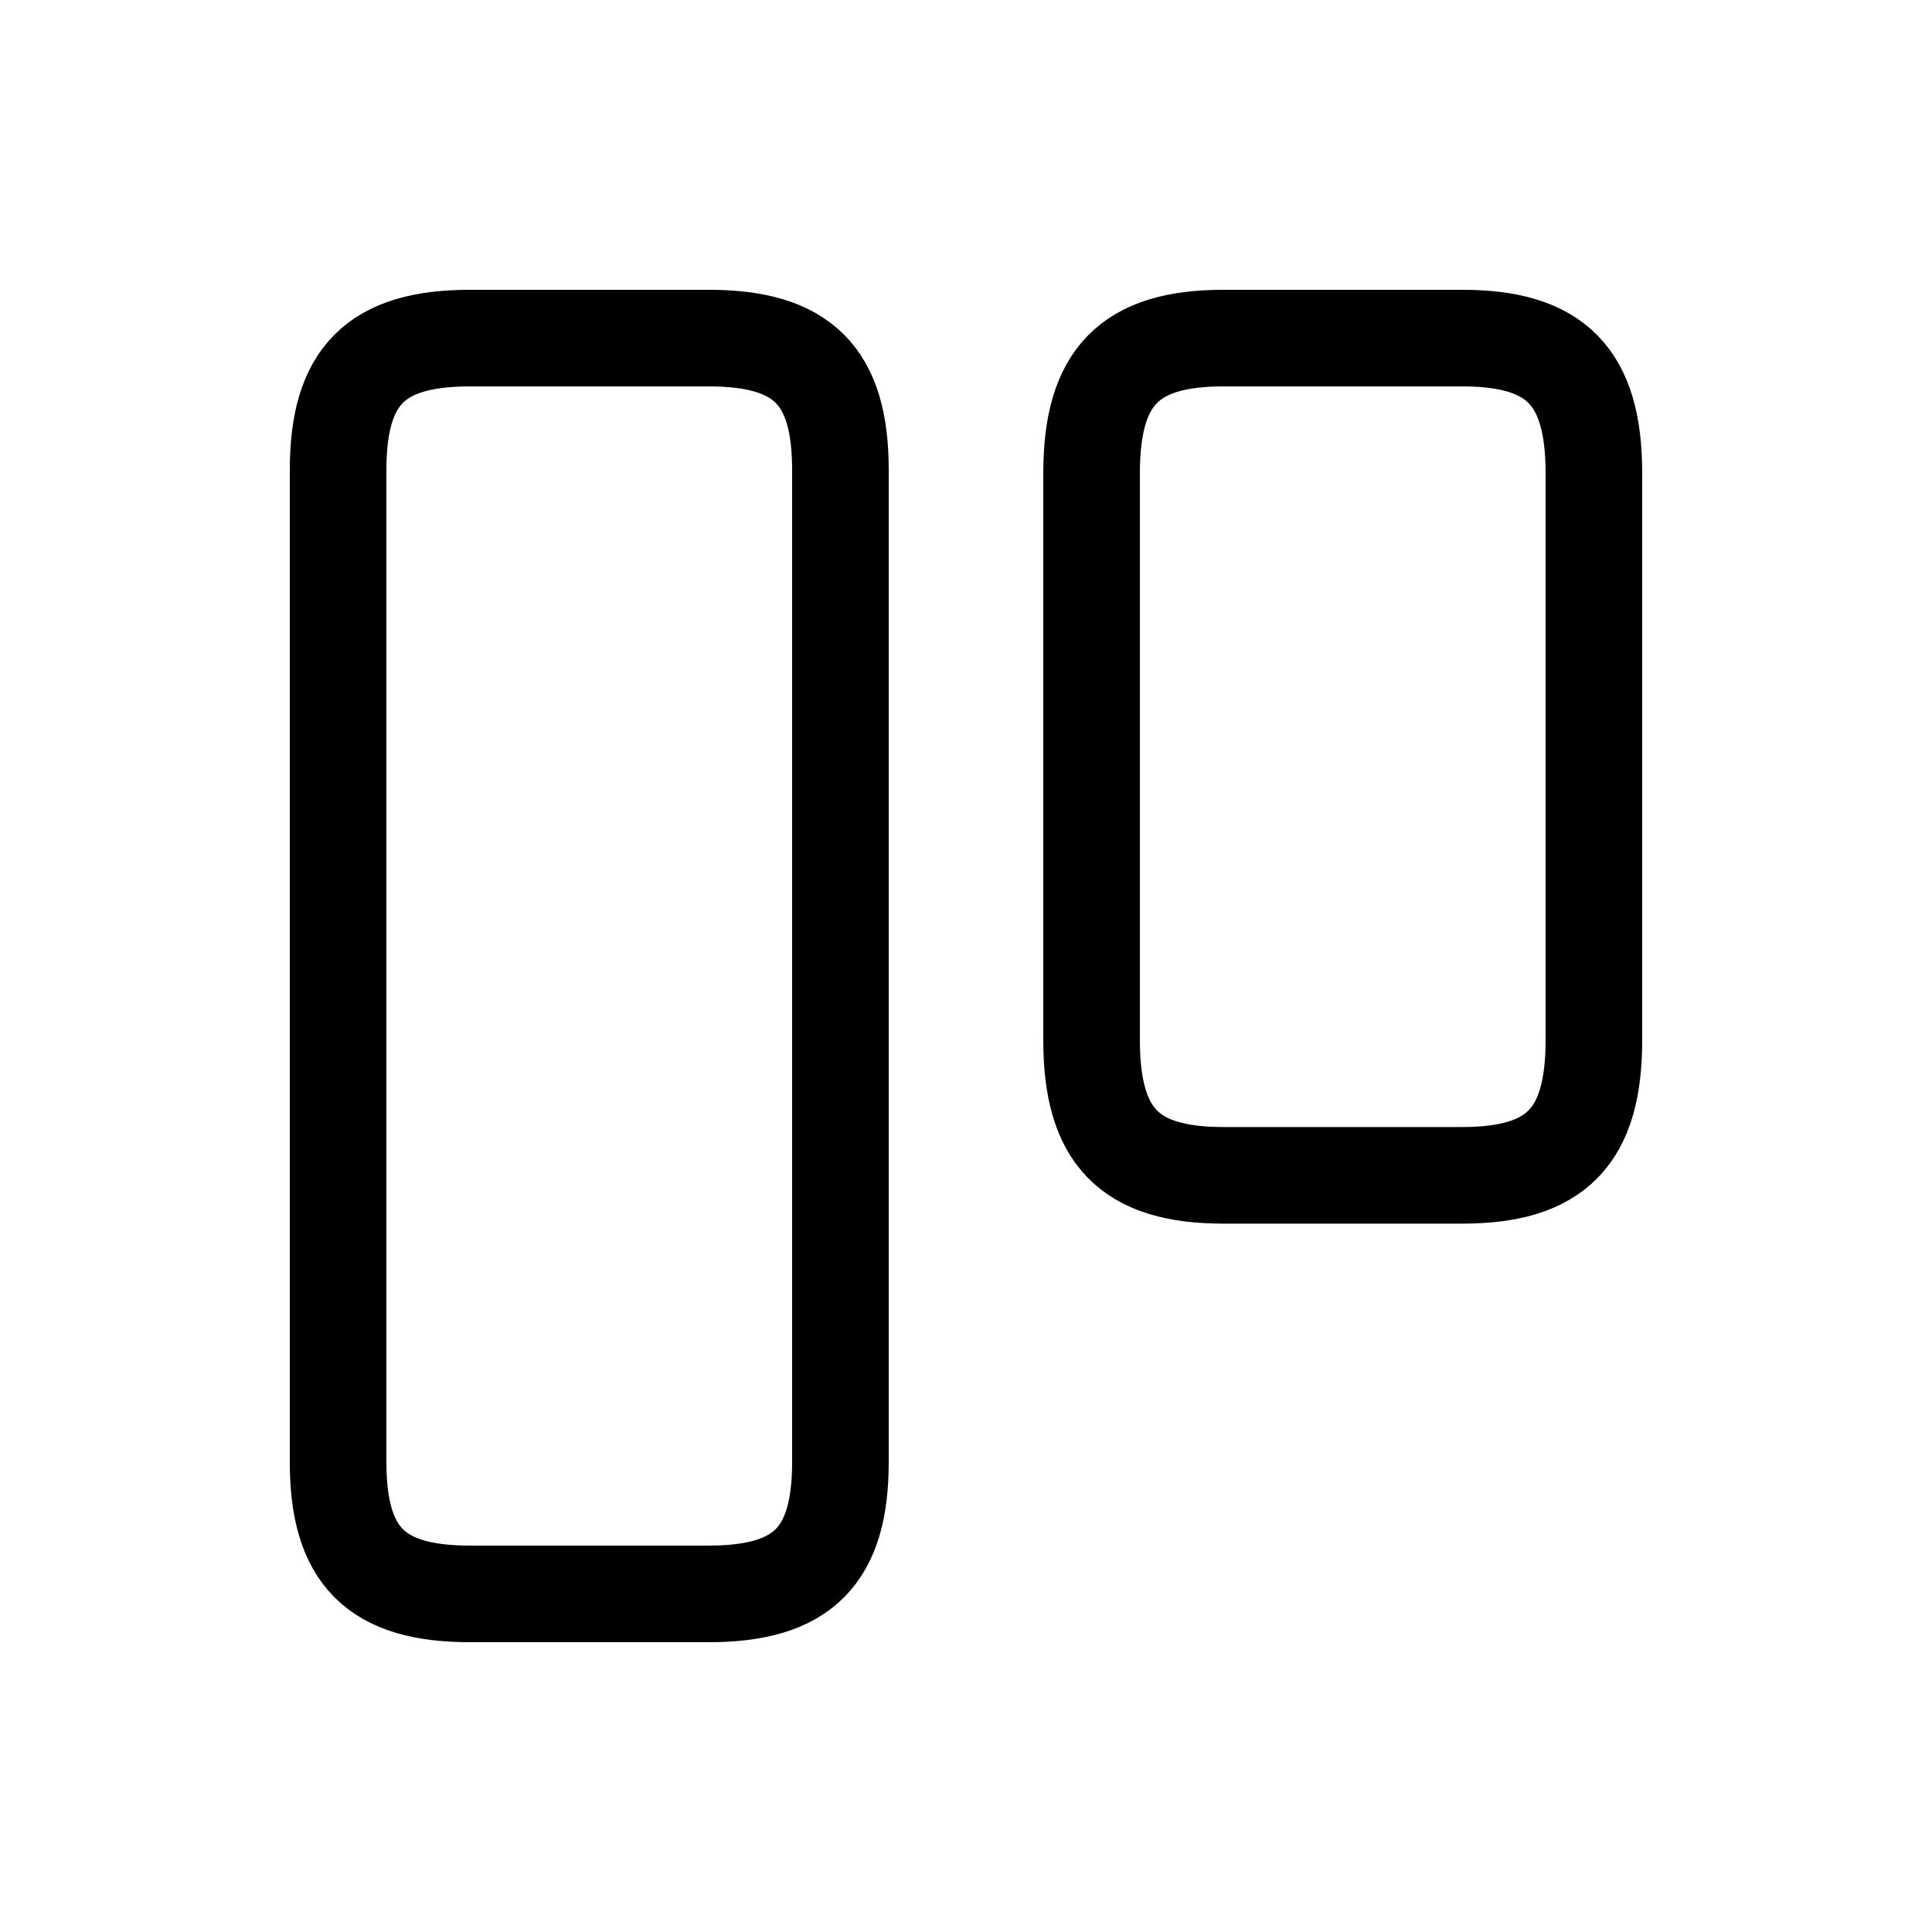 <svg width="20" height="20" viewBox="0 0 20 20" fill="none" xmlns="http://www.w3.org/2000/svg">
<path d="M8.7 15.135V4.865C8.7 3.89 8.309 3.5 7.336 3.5H4.864C3.892 3.5 3.5 3.89 3.5 4.865V15.135C3.5 16.11 3.892 16.5 4.864 16.5H7.336C8.309 16.5 8.7 16.11 8.7 15.135Z" stroke="currentColor" stroke-linecap="round" stroke-linejoin="round"/>
<path d="M16.5 10.767V4.9C16.5 3.9 16.109 3.5 15.136 3.5H12.664C11.692 3.5 11.3 3.9 11.3 4.9V10.767C11.3 11.767 11.692 12.167 12.664 12.167H15.136C16.109 12.167 16.5 11.767 16.5 10.767Z" stroke="currentColor" stroke-linecap="round" stroke-linejoin="round"/>
</svg>
